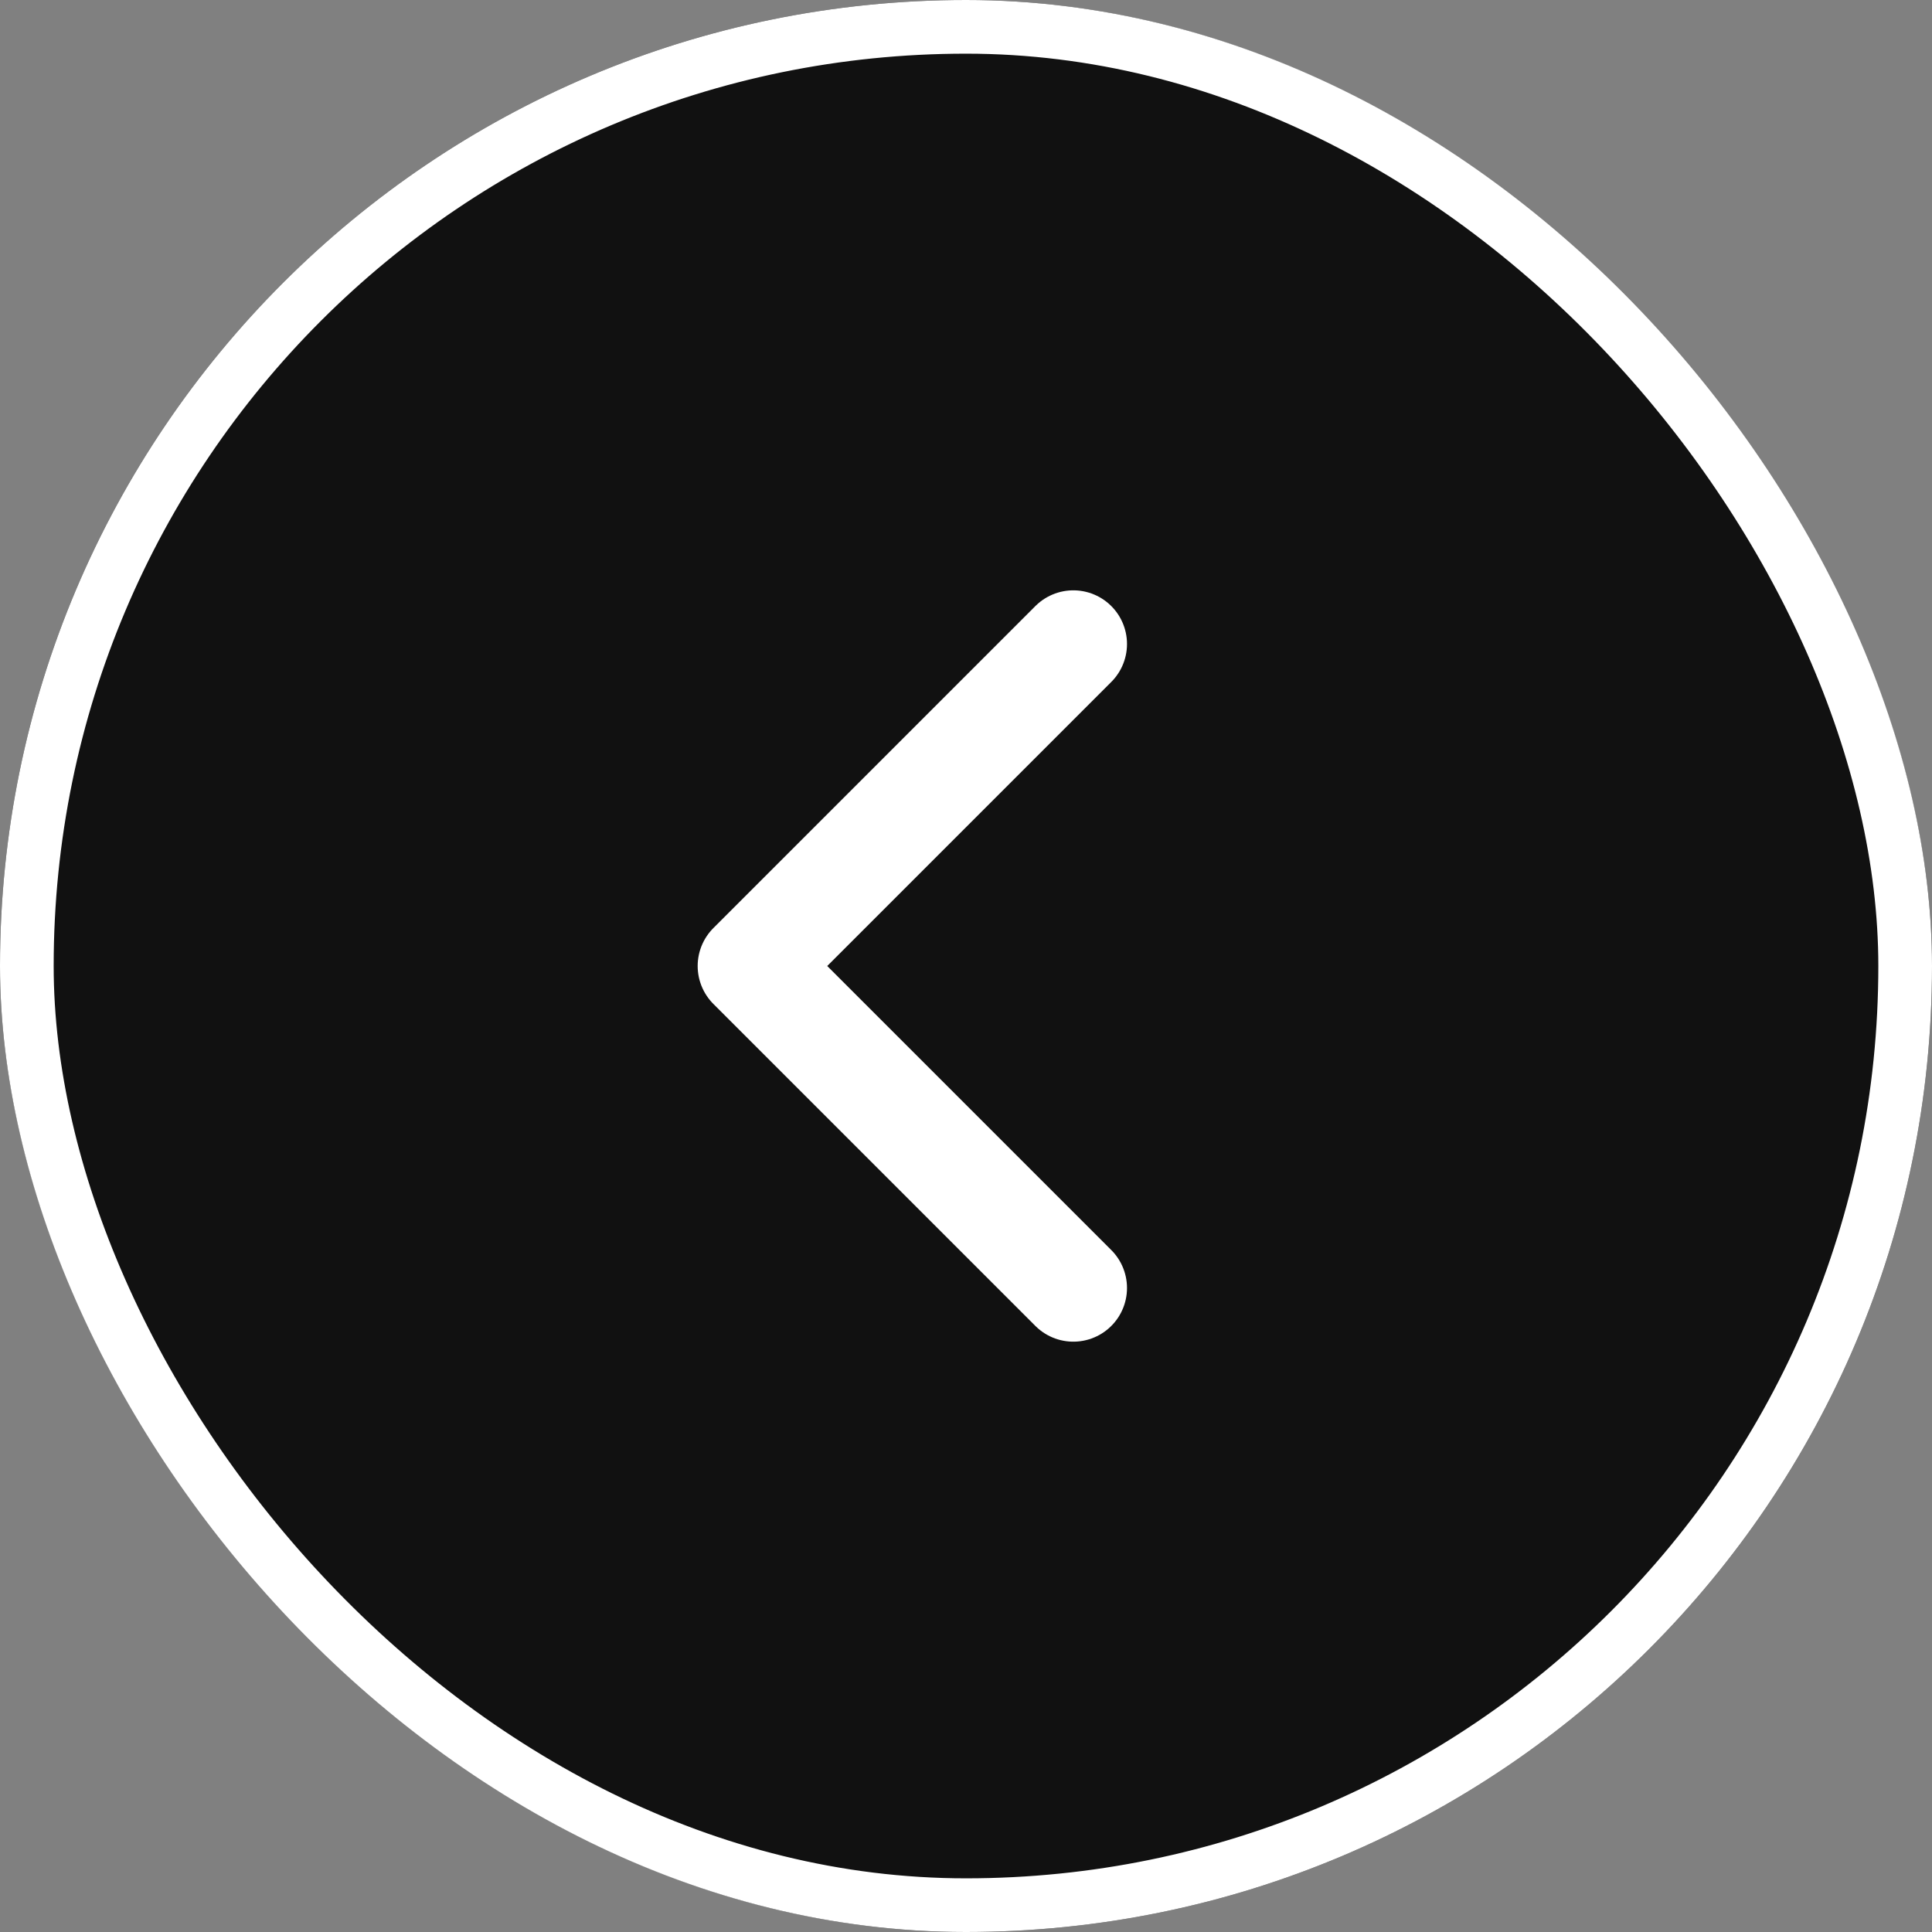 <svg width="36" height="36" viewBox="0 0 36 36" fill="none" xmlns="http://www.w3.org/2000/svg">
<rect x="0" y="0" width="36" height="36" fill="#808080" stroke="none"/>
<rect width="36" height="36" rx="18" fill="#111111"/>
<rect x="0.5" y="0.5" width="35" height="35" rx="17.5" stroke="white"/>
<path d="M20 24L14 18L20 12" stroke="white" stroke-width="2" stroke-linecap="round" stroke-linejoin="round"/>
</svg>
